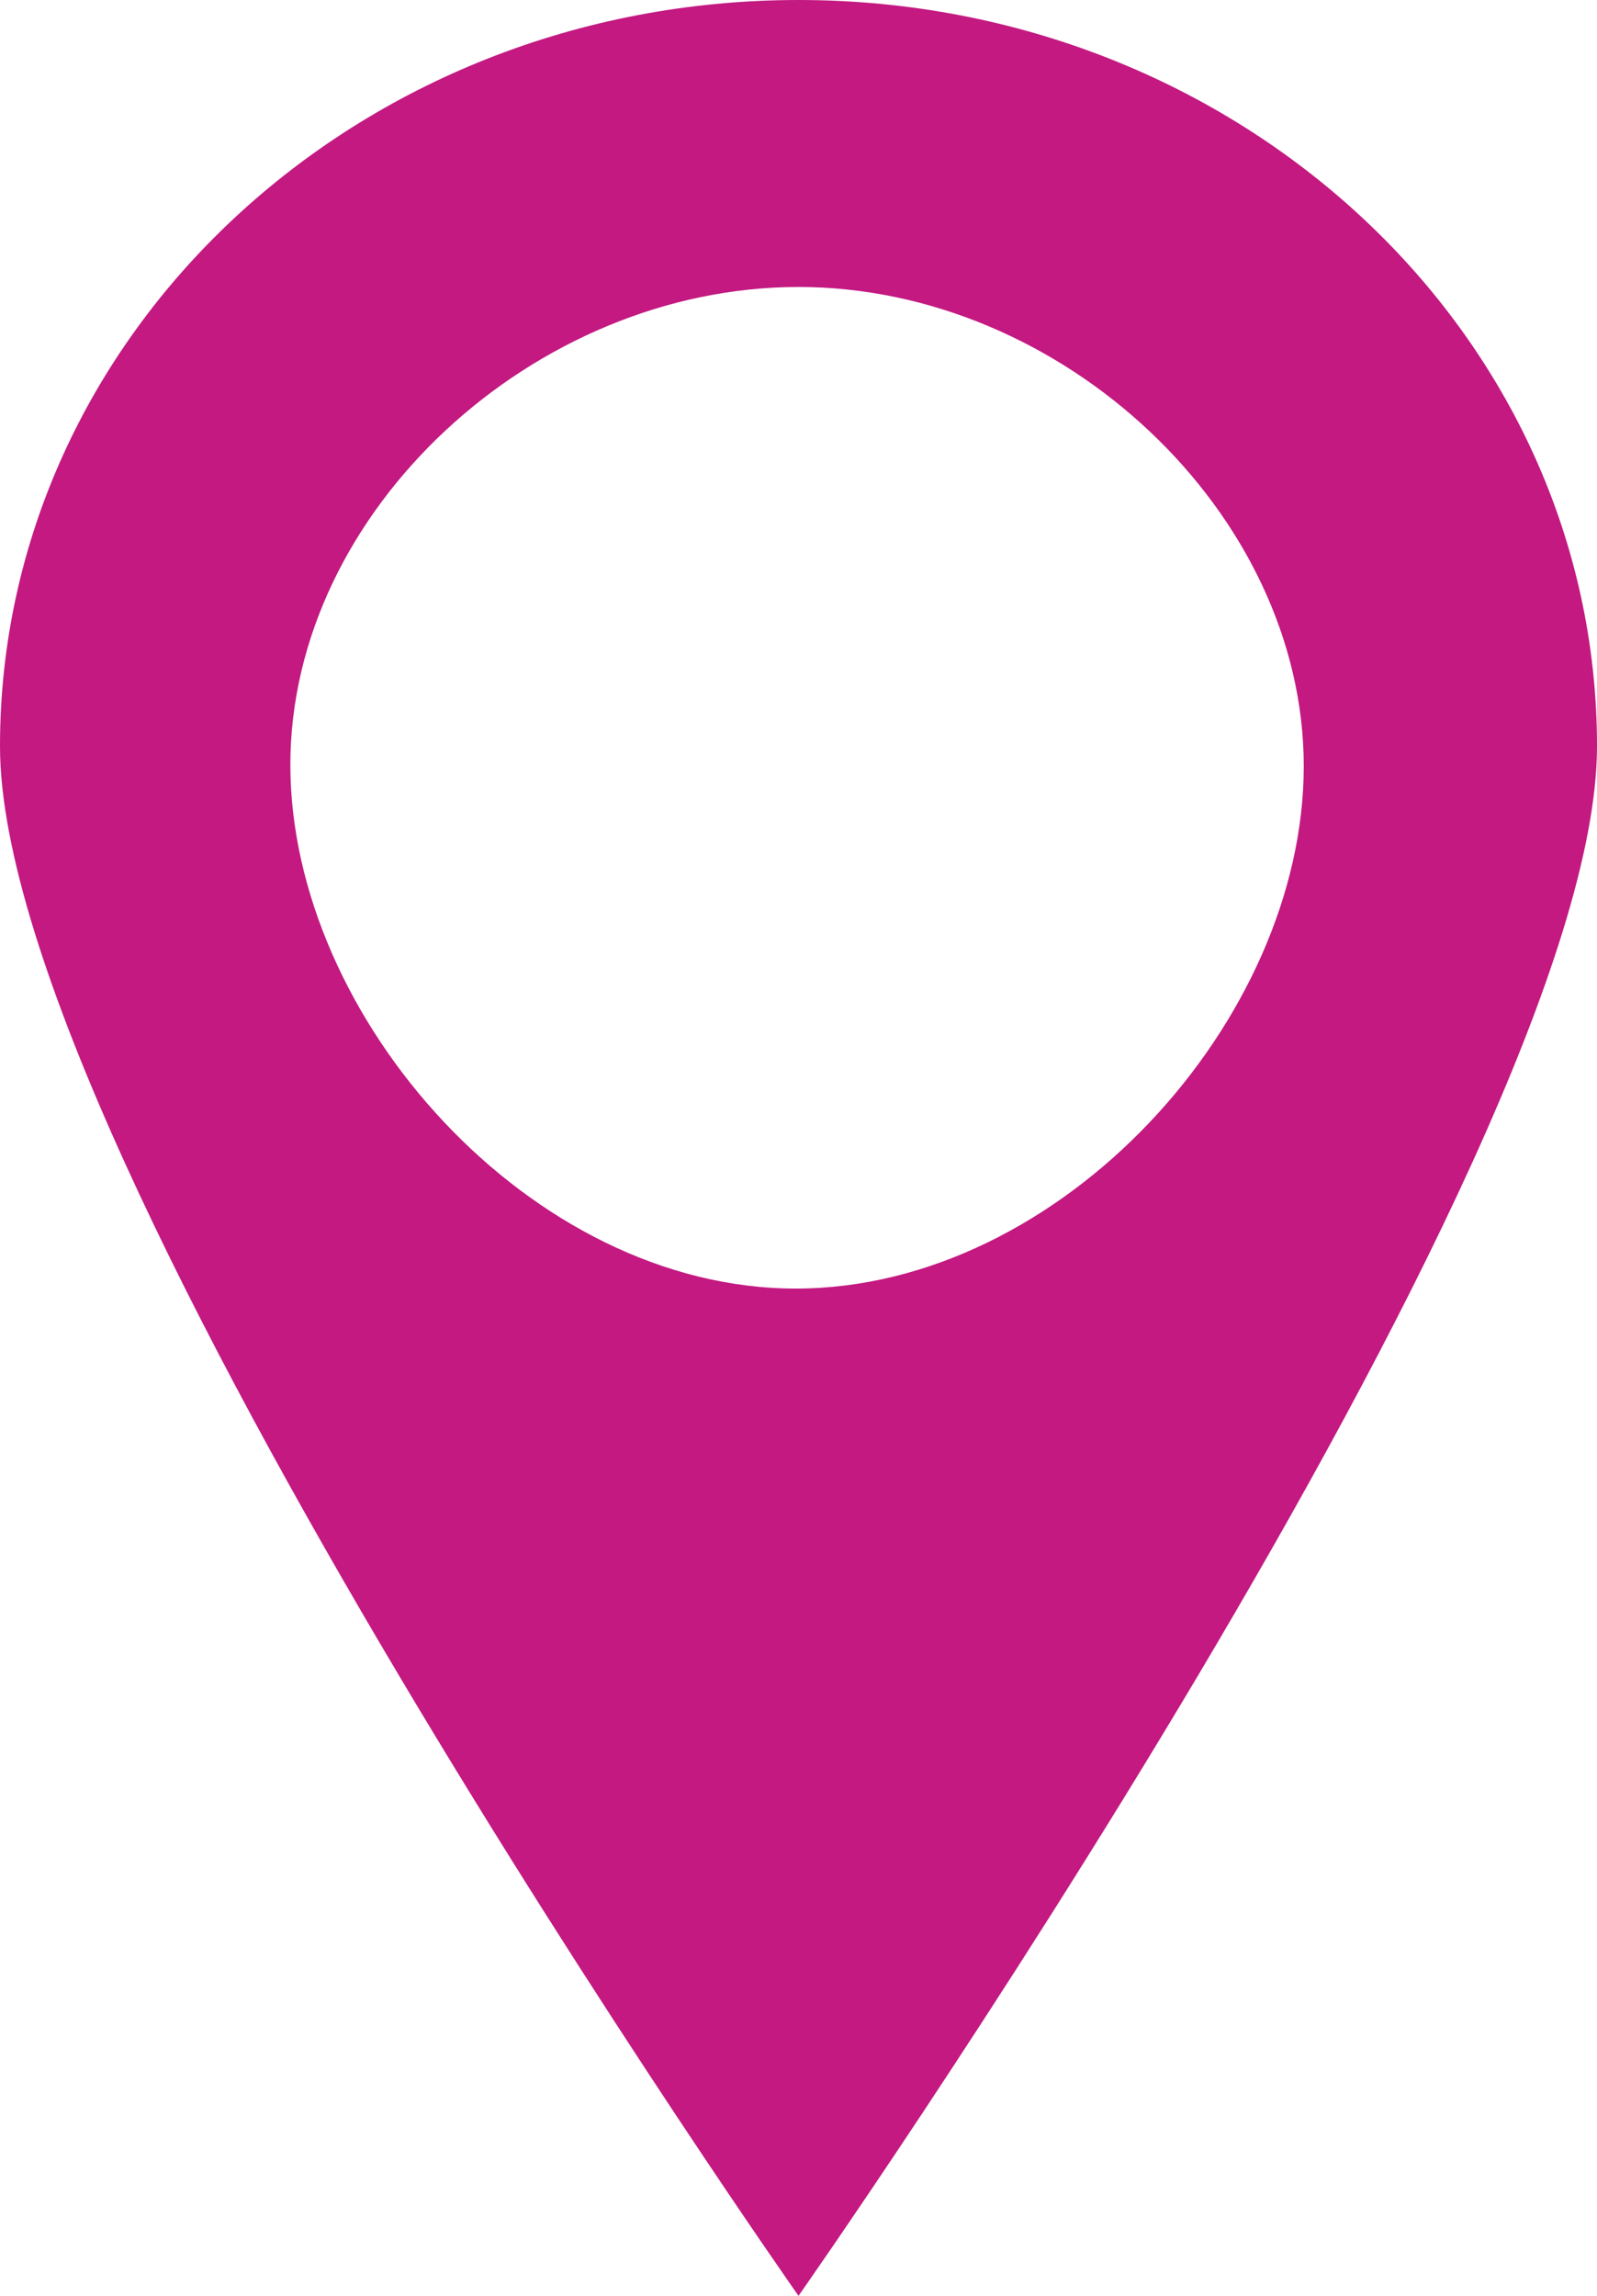 <?xml version="1.0" encoding="UTF-8" standalone="no"?>
<svg width="16px" height="23px" viewBox="0 0 16 23" version="1.1" xmlns="http://www.w3.org/2000/svg" xmlns:xlink="http://www.w3.org/1999/xlink">
    <defs></defs>
    <g id="02" stroke="none" stroke-width="1" fill="none" fill-rule="evenodd">
        <g id="Contacter-conseiller-V03-02" transform="translate(-92, -1035)" fill="#C31981">
            <g id="contact-01" transform="translate(92, 1035)">
                <path d="M0,7.475 C0,11.615 8,23 8,23 C8,23 16,11.615 16,7.475 C16,3.349 12.422,0 8,0 C3.578,0 0,3.349 0,7.475 L0,7.475 Z M2.909,7.662 C2.909,5.117 5.353,2.875 8,2.875 C10.647,2.875 13.062,5.146 13.062,7.676 C13.062,10.221 10.633,12.909 7.971,12.909 C5.324,12.909 2.909,10.206 2.909,7.662 L2.909,7.662 Z" id="icon-loca"></path>
            </g>
        </g>
    </g>
</svg>